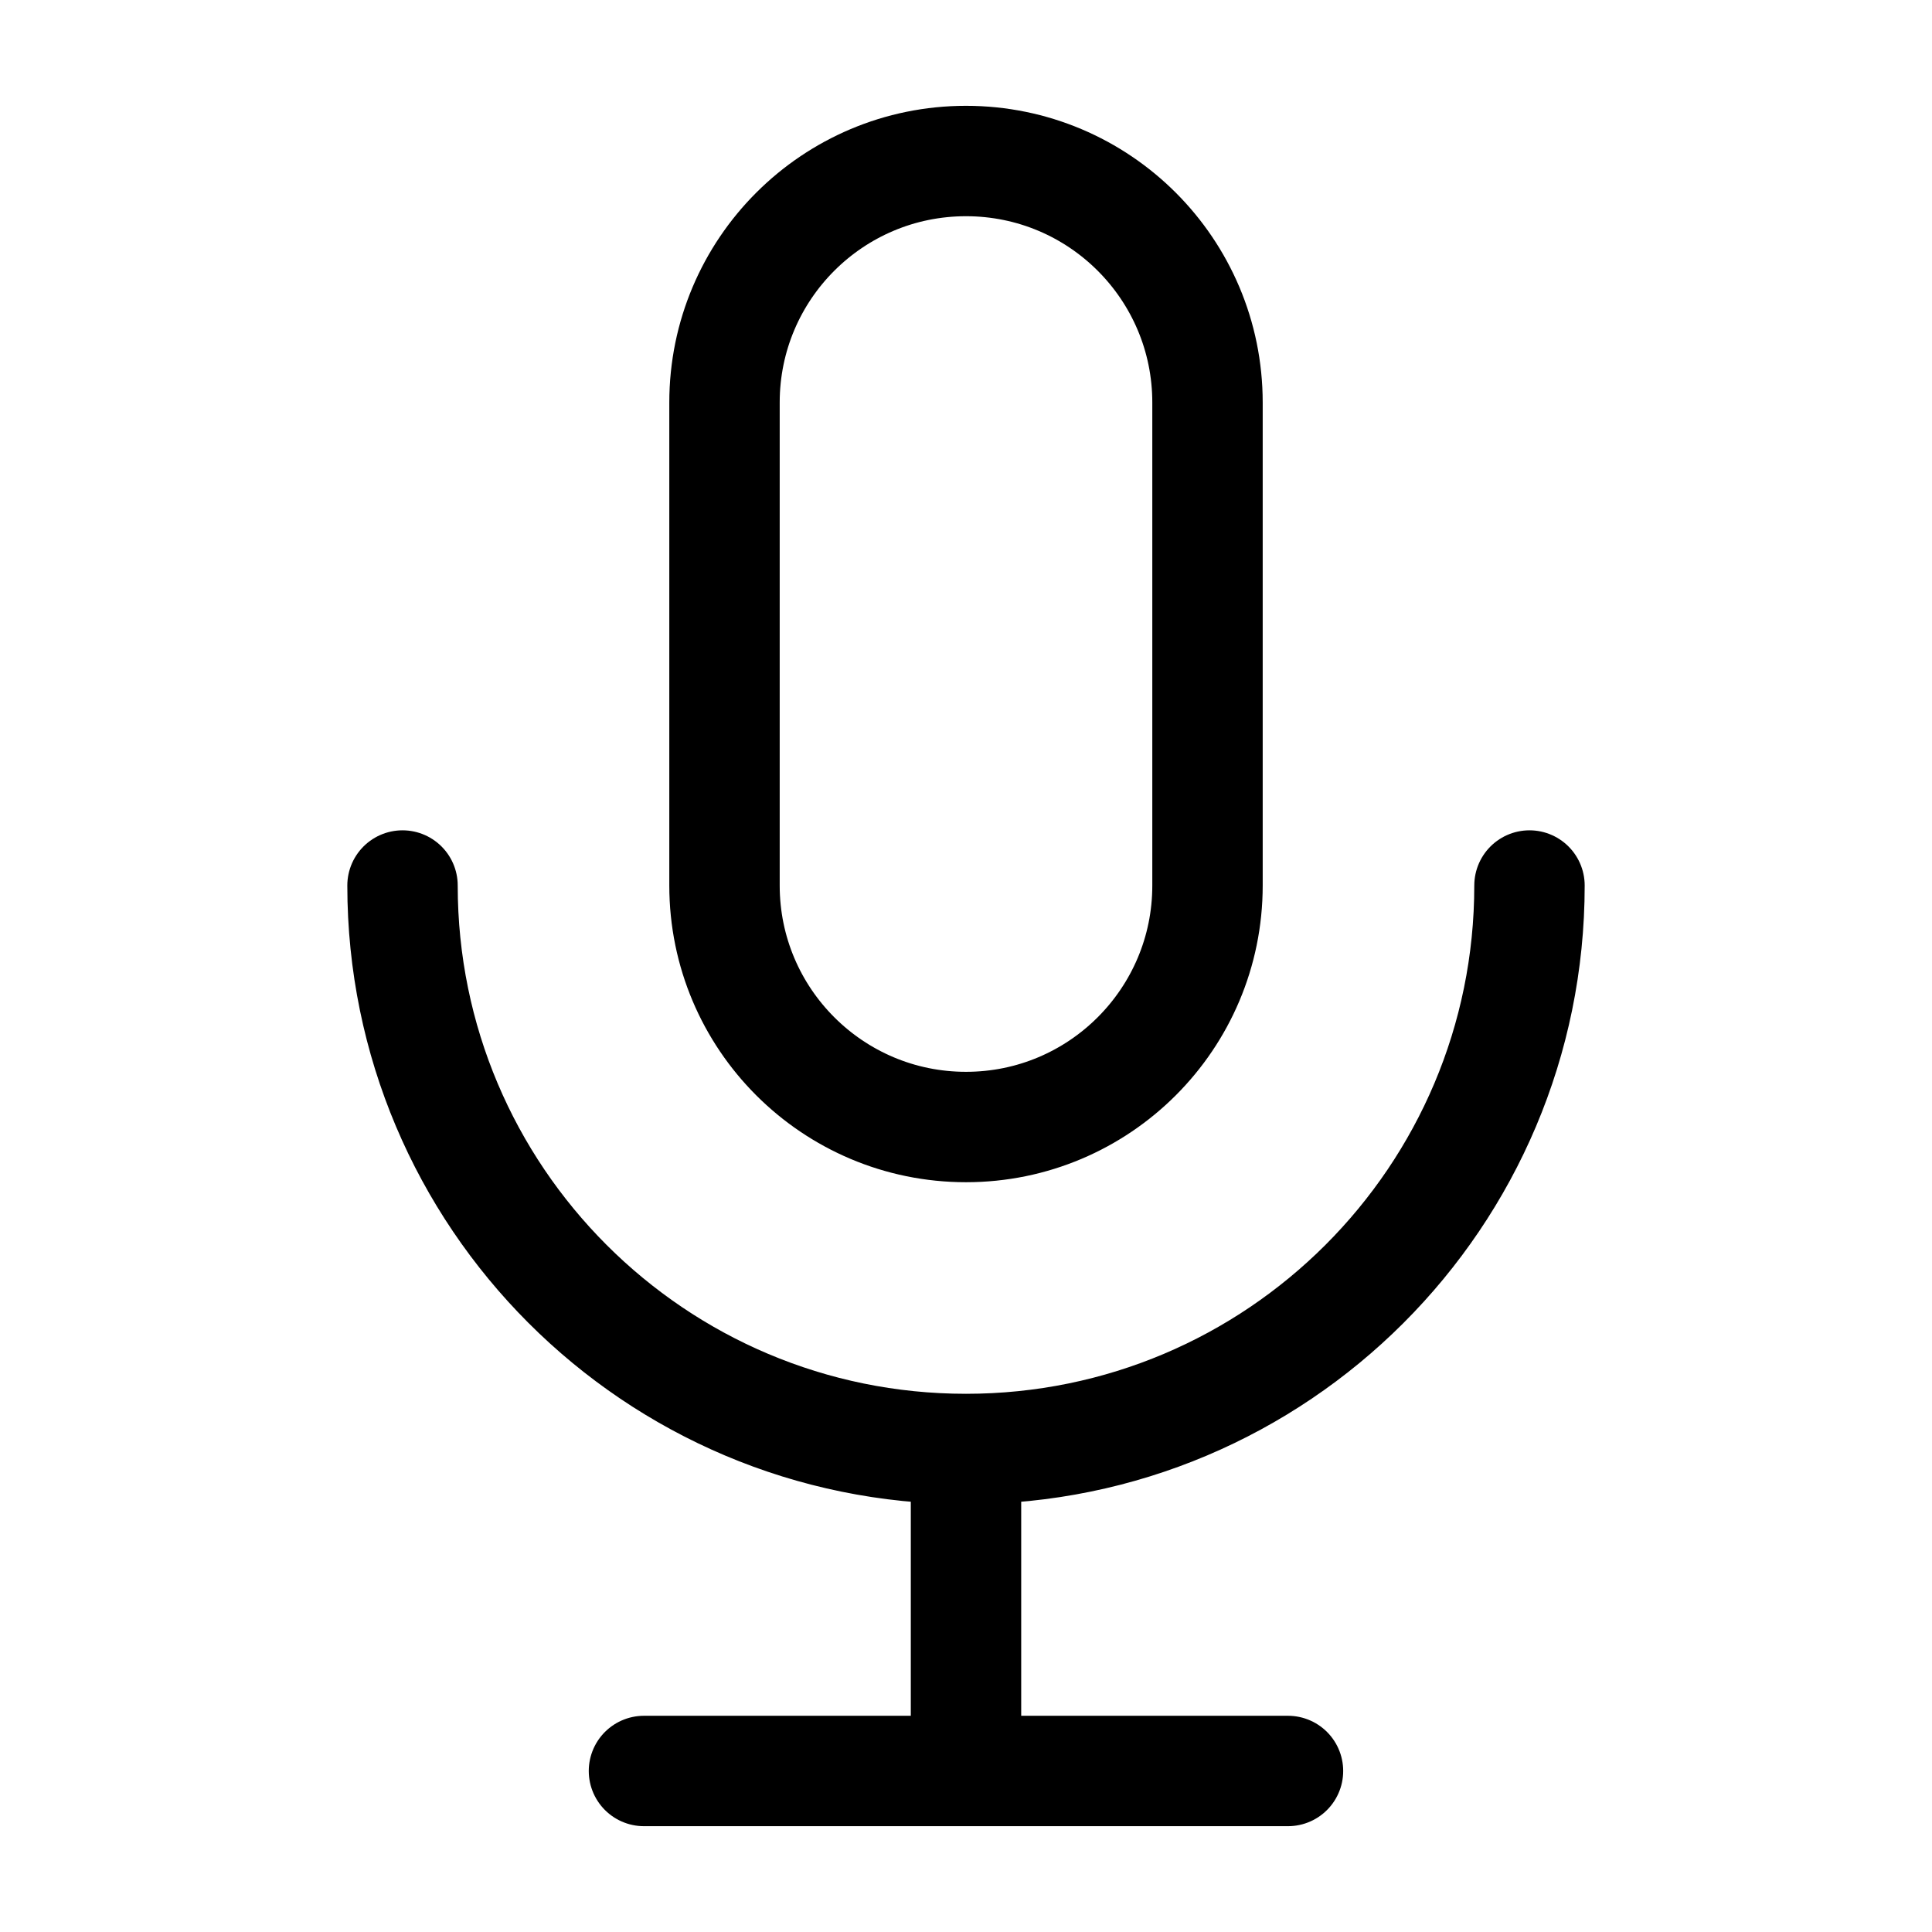 <svg viewBox="0 0 35 35" fill="none" xmlns="http://www.w3.org/2000/svg">
<path d="M27.708 16.042C27.708 21.68 23.138 26.25 17.5 26.25M17.5 26.25C11.862 26.25 7.292 21.68 7.292 16.042M17.5 26.25V32.083M17.5 32.083H11.666M17.5 32.083H23.333M17.5 20.417C15.084 20.417 13.125 18.458 13.125 16.042V7.292C13.125 4.875 15.084 2.917 17.5 2.917C19.916 2.917 21.875 4.875 21.875 7.292V16.042C21.875 18.458 19.916 20.417 17.5 20.417Z" stroke="currentColor" stroke-width="2" stroke-linecap="round" stroke-linejoin="round"/>
</svg>
